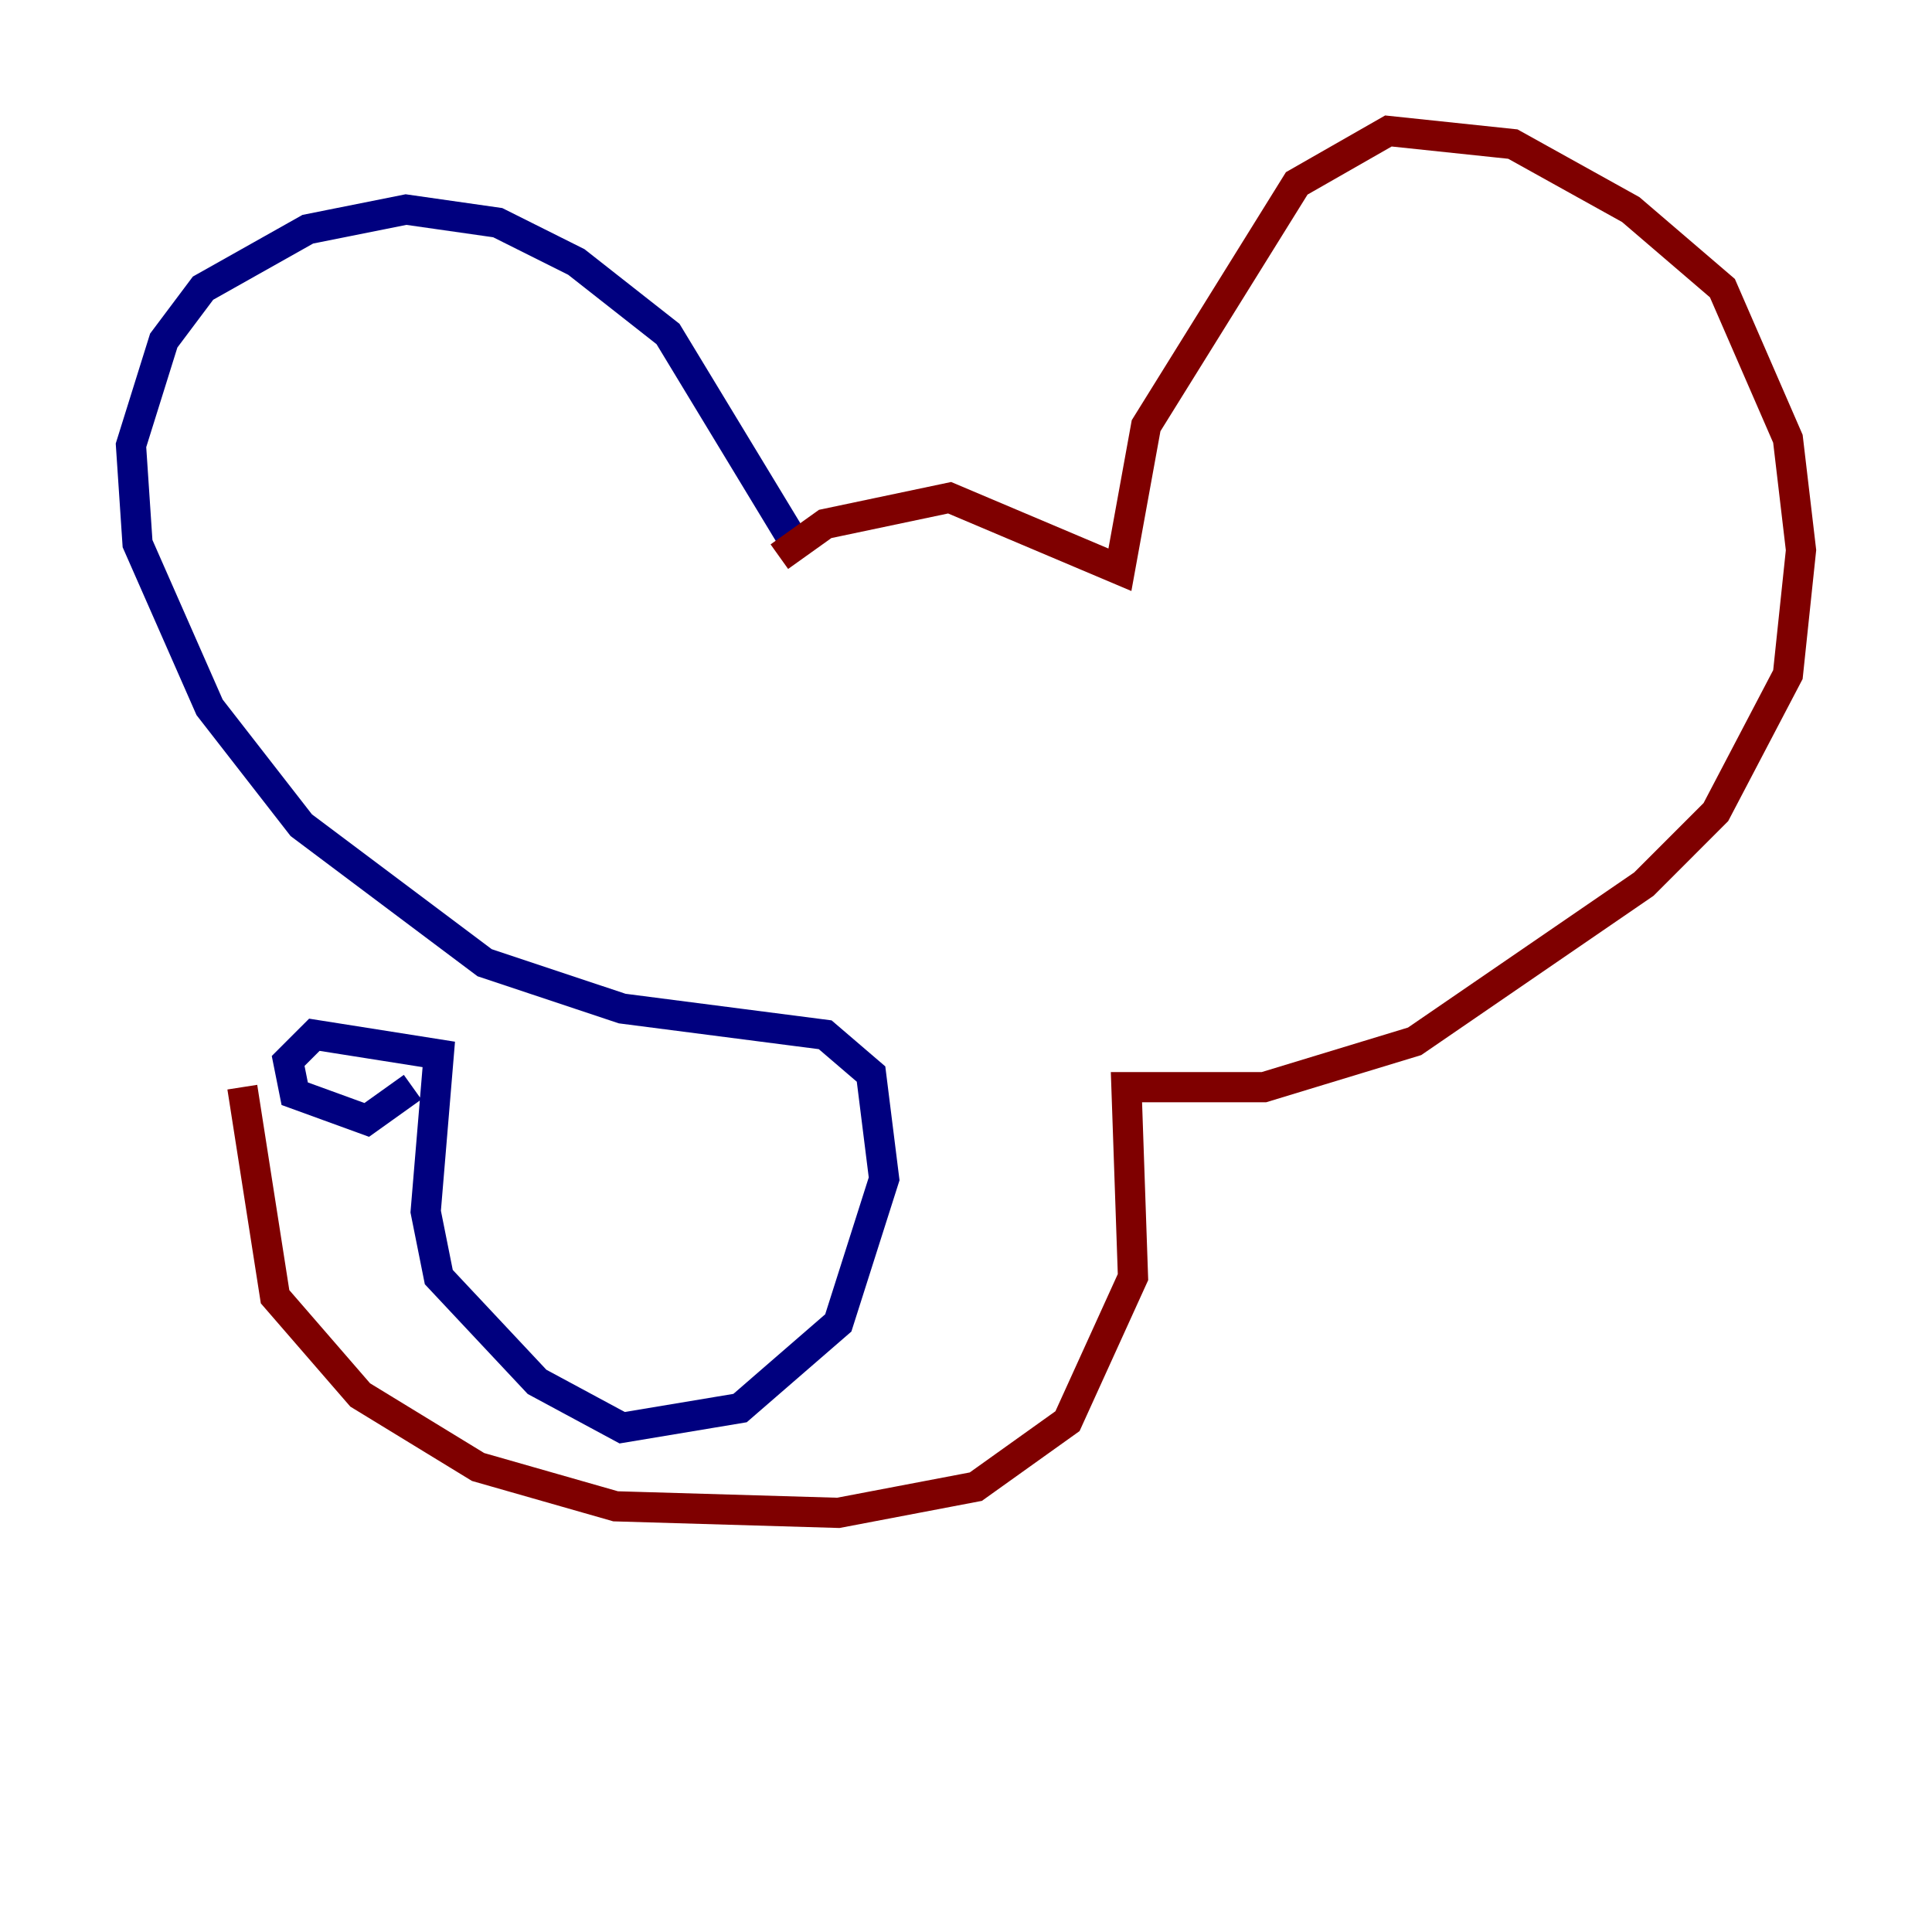<?xml version="1.0" encoding="utf-8" ?>
<svg baseProfile="tiny" height="128" version="1.2" viewBox="0,0,128,128" width="128" xmlns="http://www.w3.org/2000/svg" xmlns:ev="http://www.w3.org/2001/xml-events" xmlns:xlink="http://www.w3.org/1999/xlink"><defs /><polyline fill="none" points="52.936,36.447 44.258,22.129 38.183,17.356 32.976,14.752 26.902,13.885 20.393,15.186 13.451,19.091 10.848,22.563 8.678,29.505 9.112,36.014 13.885,46.861 19.959,54.671 32.108,63.783 41.22,66.82 54.671,68.556 57.709,71.159 58.576,78.102 55.539,87.647 49.031,93.288 41.22,94.59 35.58,91.552 29.071,84.61 28.203,80.271 29.071,69.858 20.827,68.556 19.091,70.291 19.525,72.461 24.298,74.197 27.336,72.027" stroke="#00007f" stroke-width="2" /><polyline fill="none" points="16.054,72.027 18.224,85.912 23.864,92.42 31.675,97.193 40.786,99.797 55.539,100.231 64.651,98.495 70.725,94.156 75.064,84.61 74.63,72.027 83.742,72.027 93.722,68.99 108.909,58.576 113.681,53.803 118.454,44.691 119.322,36.447 118.454,29.071 114.115,19.091 108.041,13.885 100.231,9.546 91.986,8.678 85.912,12.149 75.932,28.203 74.197,37.749 62.915,32.976 54.671,34.712 51.634,36.881" stroke="#7f0000" stroke-width="2" /></svg>